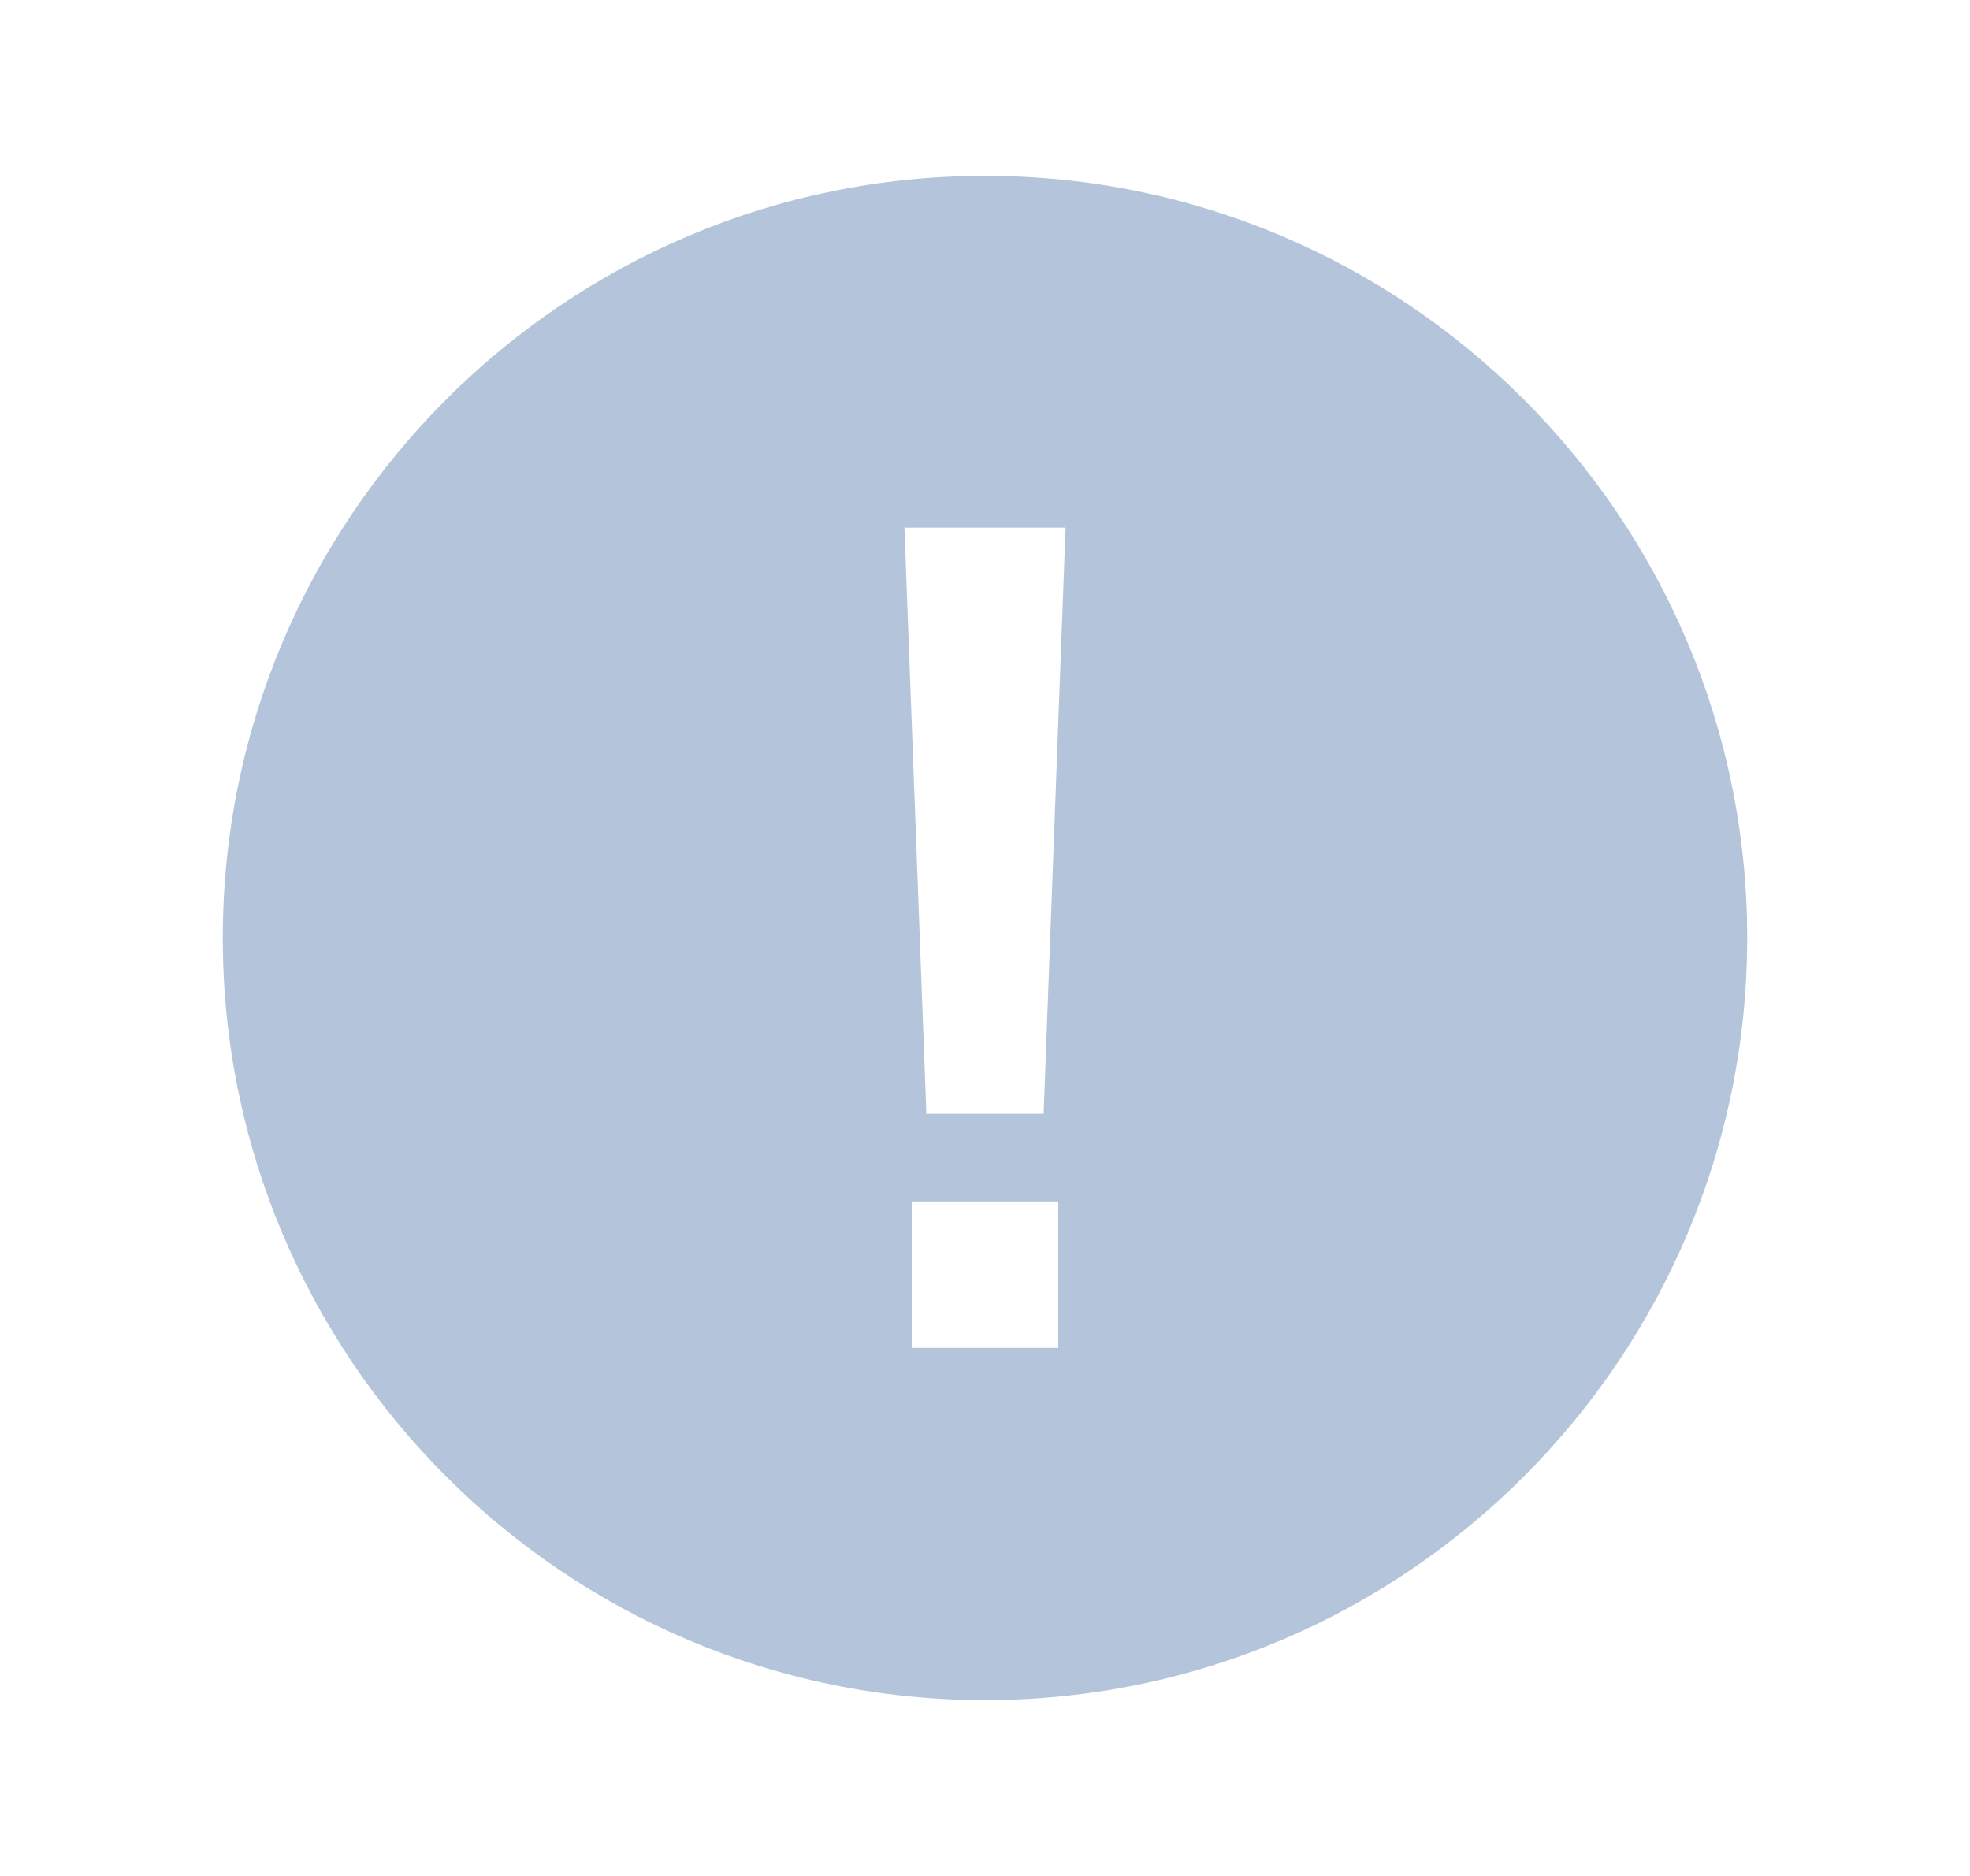 <svg width="21" height="20" viewBox="0 0 21 20" fill="none" xmlns="http://www.w3.org/2000/svg">
<path d="M10.5 1.875C6.02 1.875 2.375 5.52 2.375 10C2.375 14.48 6.02 18.125 10.5 18.125C14.98 18.125 18.625 14.48 18.625 10C18.625 5.52 14.98 1.875 10.5 1.875ZM11.281 14.371H9.719V12.809H11.281V14.371ZM11.125 11.875H9.875L9.641 5.625H11.359L11.125 11.875Z" fill="#B3C4DB"/>
</svg>

